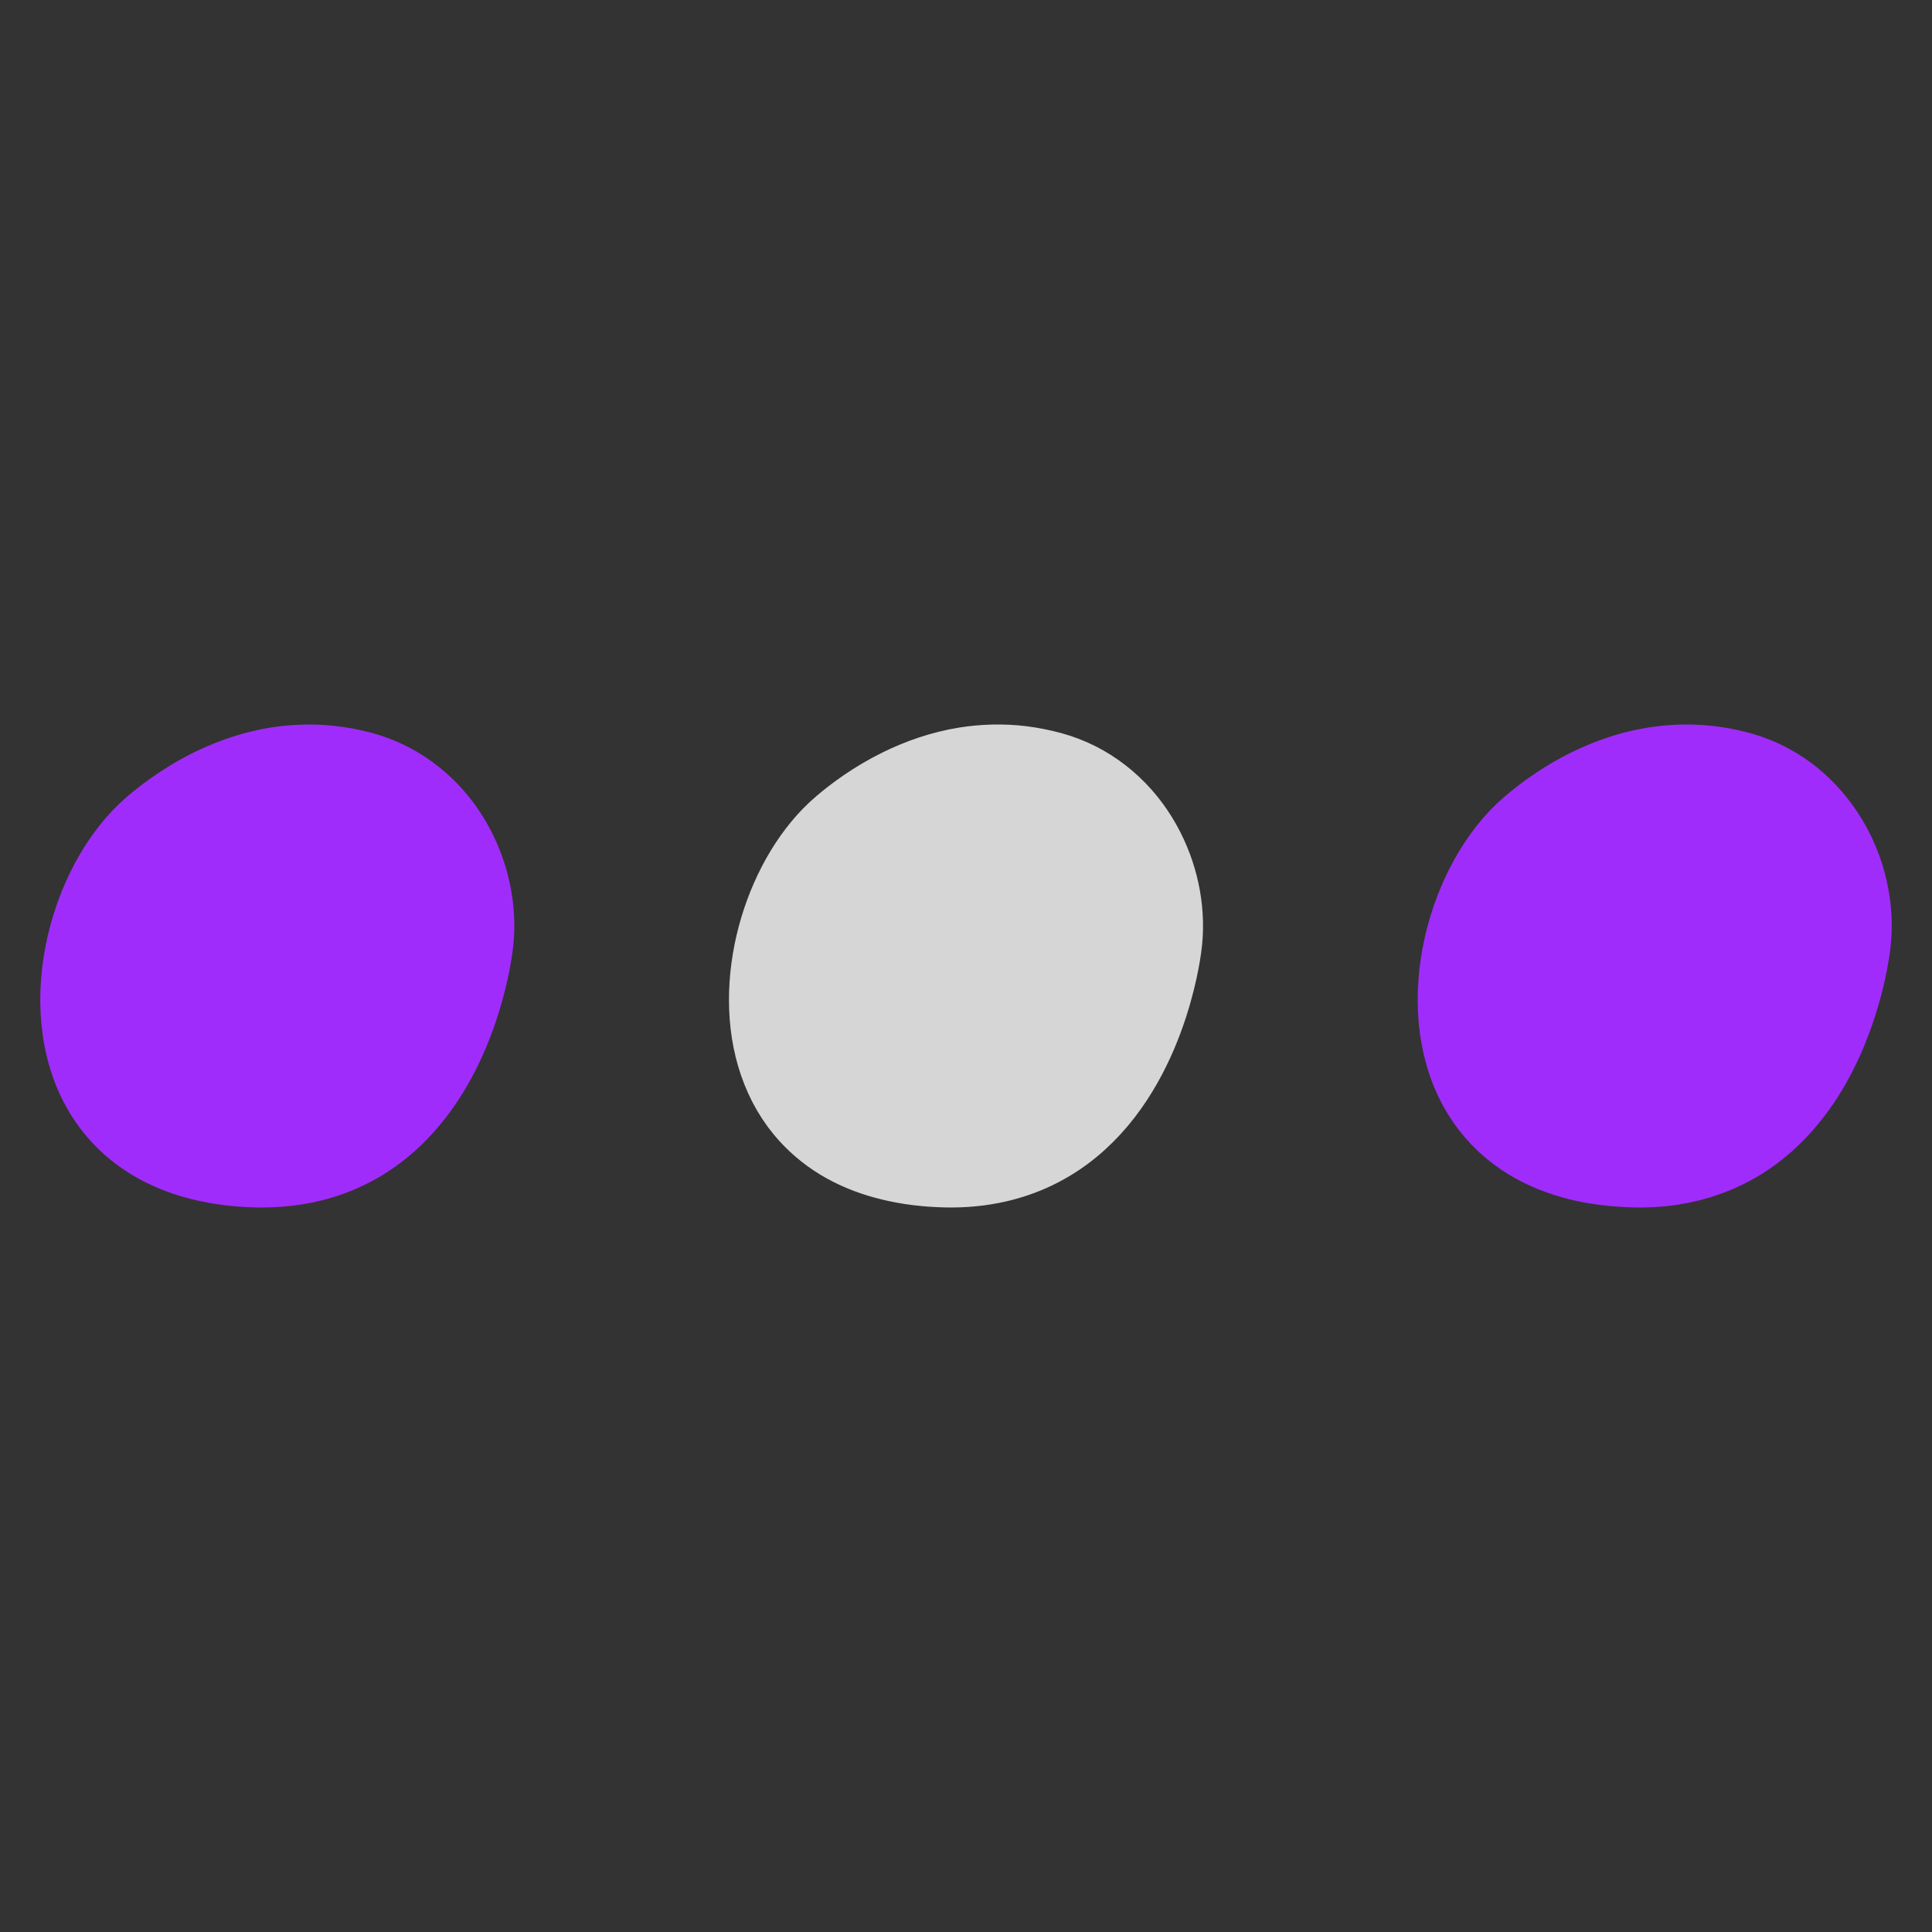 <svg width="24" height="24" viewBox="0 0 24 24" fill="none" xmlns="http://www.w3.org/2000/svg">
<rect x="0" y="0" width="24" height="24" fill="#333333" stroke="none"/>
<path d="M11.661 14.496C11.417 14.485 11.197 14.45 11 14.396M11.661 14.496L13.377 9.713M11.661 14.496C11.895 14.508 12.11 14.492 12.306 14.454M10.459 10.276C9.772 10.863 9.36 12.114 9.649 13.104M10.459 10.276L9.649 13.104M10.459 10.276C10.614 10.143 10.864 9.953 11.188 9.794M9.649 13.104C9.721 13.349 9.835 13.579 10 13.778M10 13.778L11.188 9.794M10 13.778C10.122 13.925 10.271 14.056 10.45 14.165M11.188 9.794C11.423 9.679 11.696 9.579 12 9.531M12 9.531L10.45 14.165M12 9.531C12.217 9.497 12.449 9.488 12.694 9.518M10.45 14.165C10.61 14.261 10.792 14.34 11 14.396M11 14.396L12.694 9.518M12.694 9.518C12.812 9.533 12.932 9.557 13.055 9.59C13.168 9.621 13.276 9.663 13.377 9.713M13.377 9.713C13.589 9.819 13.774 9.965 13.927 10.137M12.306 14.454L13.927 10.137M12.306 14.454C12.664 14.385 12.962 14.243 13.21 14.06M13.927 10.137C14.042 10.266 14.139 10.411 14.217 10.564M14.217 10.564C14.406 10.936 14.482 11.361 14.427 11.759C14.415 11.841 14.23 13.306 13.21 14.06M14.217 10.564L13.21 14.06" stroke="white" stroke-opacity="0.8" stroke-linecap="round"/>
<path d="M4.5 9.59C4.208 9.51 3.93 9.488 3.671 9.506M4.5 9.59L3.584 14.48M4.5 9.59C4.713 9.649 4.905 9.744 5.073 9.867M1.904 10.276C1.081 10.979 0.652 12.636 1.351 13.654M1.904 10.276L1.351 13.654M1.904 10.276C2.079 10.127 2.375 9.903 2.76 9.735M20.217 14.496C20.024 14.487 19.846 14.464 19.682 14.428M20.217 14.496L21.109 9.505M20.217 14.496C20.418 14.506 20.605 14.496 20.778 14.469M21.611 9.59C21.439 9.543 21.271 9.516 21.109 9.505M21.611 9.59L20.778 14.469M21.611 9.59C21.75 9.629 21.88 9.682 22 9.749M19.015 10.276C18.232 10.944 17.806 12.476 18.367 13.5M19.015 10.276L18.367 13.5M19.015 10.276C19.106 10.198 19.23 10.1 19.383 10M1.351 13.654C1.536 13.922 1.799 14.146 2.154 14.296M2.154 14.296L2.76 9.735M2.154 14.296C2.366 14.386 2.612 14.45 2.893 14.48M2.76 9.735C3.025 9.619 3.332 9.528 3.671 9.506M3.671 9.506L2.893 14.48M2.893 14.48C2.962 14.488 3.033 14.493 3.106 14.496C3.275 14.505 3.435 14.498 3.584 14.48M3.584 14.48C3.942 14.436 4.244 14.322 4.5 14.165M5.073 9.867L4.5 14.165M5.073 9.867C5.325 10.049 5.524 10.292 5.662 10.564M4.5 14.165C4.725 14.026 4.915 13.853 5.073 13.663M5.073 13.663C5.728 12.883 5.861 11.828 5.871 11.759C5.927 11.361 5.851 10.936 5.662 10.564M5.073 13.663L5.662 10.564M18.367 13.5C18.484 13.713 18.643 13.903 18.851 14.06M19.922 9.713L19.216 14.275M19.922 9.713C19.717 9.799 19.536 9.9 19.383 10M19.922 9.713C20.098 9.64 20.291 9.578 20.5 9.541M19.216 14.275C19.081 14.214 18.959 14.141 18.851 14.06M19.216 14.275C19.356 14.338 19.511 14.39 19.682 14.428M18.851 14.06L19.383 10M20.5 9.541L19.682 14.428M20.5 9.541C20.691 9.506 20.895 9.491 21.109 9.505M20.778 14.469C20.929 14.445 21.07 14.409 21.201 14.361M21.201 14.361L22 9.749M21.201 14.361C21.413 14.286 21.601 14.182 21.766 14.06M22 9.749C22.184 9.851 22.346 9.983 22.482 10.137M22.482 10.137L21.766 14.06M22.482 10.137C22.654 10.33 22.787 10.557 22.875 10.798M21.766 14.06C21.984 13.899 22.163 13.705 22.312 13.5M22.312 13.5C22.857 12.743 22.973 11.823 22.982 11.759C23.026 11.442 22.987 11.108 22.875 10.798M22.312 13.5L22.875 10.798" stroke="#A02CFB" stroke-linecap="round"/>
</svg>
